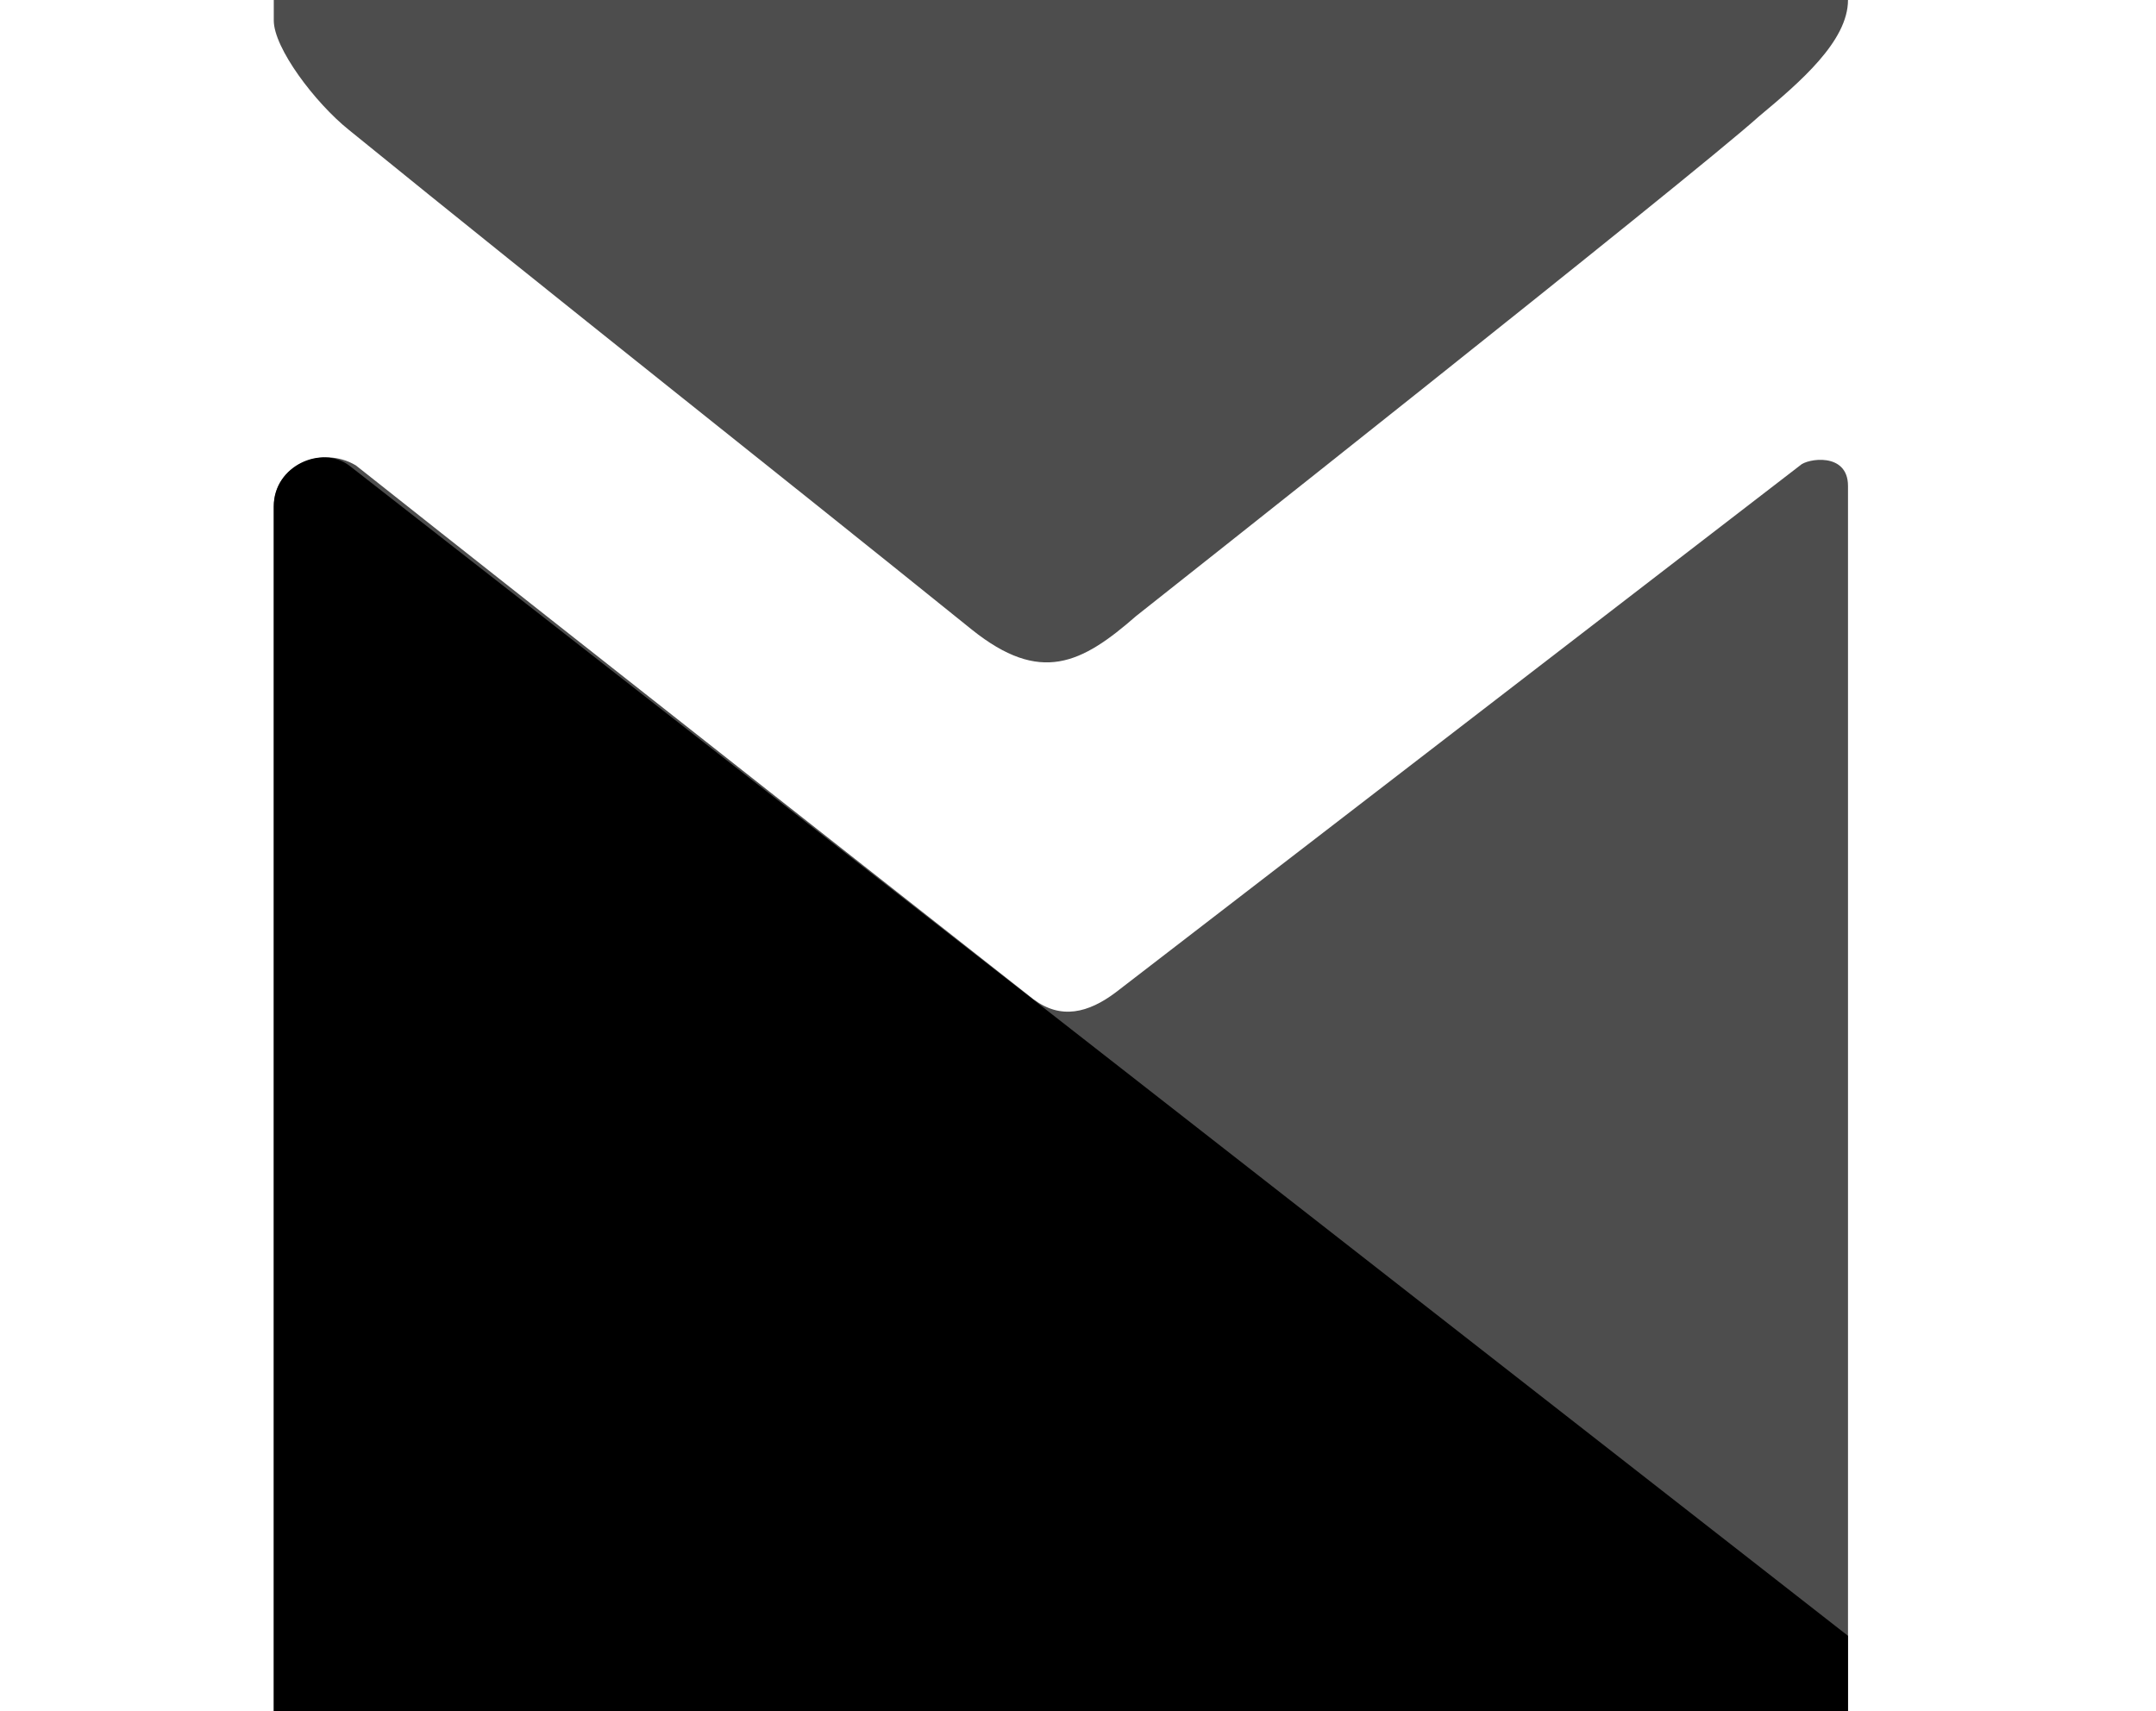 <?xml version="1.0" encoding="utf-8"?>
<!-- Generator: Adobe Illustrator 21.0.2, SVG Export Plug-In . SVG Version: 6.00 Build 0)  -->
<svg version="1.1" id="Layer_1" xmlns="http://www.w3.org/2000/svg" xmlns:xlink="http://www.w3.org/1999/xlink" x="0px" y="0px"
	 viewBox="0 0 31.5 25" style="enable-background:new 0 0 31.5 25;" xml:space="preserve">
<style type="text/css">
	.st0{fill:#4D4D4D;}
</style>
<path id="bottom" class="st0" d="M27,25H4c0,0,0-13.3,0-17.6c0-0.6,0.7-0.9,1.2-0.6c2.9,2.3,9.9,7.8,9.9,7.8
	c0.4,0.3,0.8,0.2,1.2-0.1l10-7.7C26.4,6.7,27,6.6,27,7.1V25z"/>
<path id="top" class="st0" d="M27,0c0,0.6-0.7,1.2-1.3,1.7c-1,0.9-9.1,7.3-9.1,7.3c-0.8,0.7-1.4,1-2.4,0.2c-3.1-2.5-5.9-4.7-9.1-7.3
	C4.6,1.5,4,0.7,4,0.3V0H27z"/>
<path id="shadow" d="M27,23.9V25H4V7.4c0-0.6,0.7-0.9,1.1-0.6L27,23.9z"/>
</svg>
